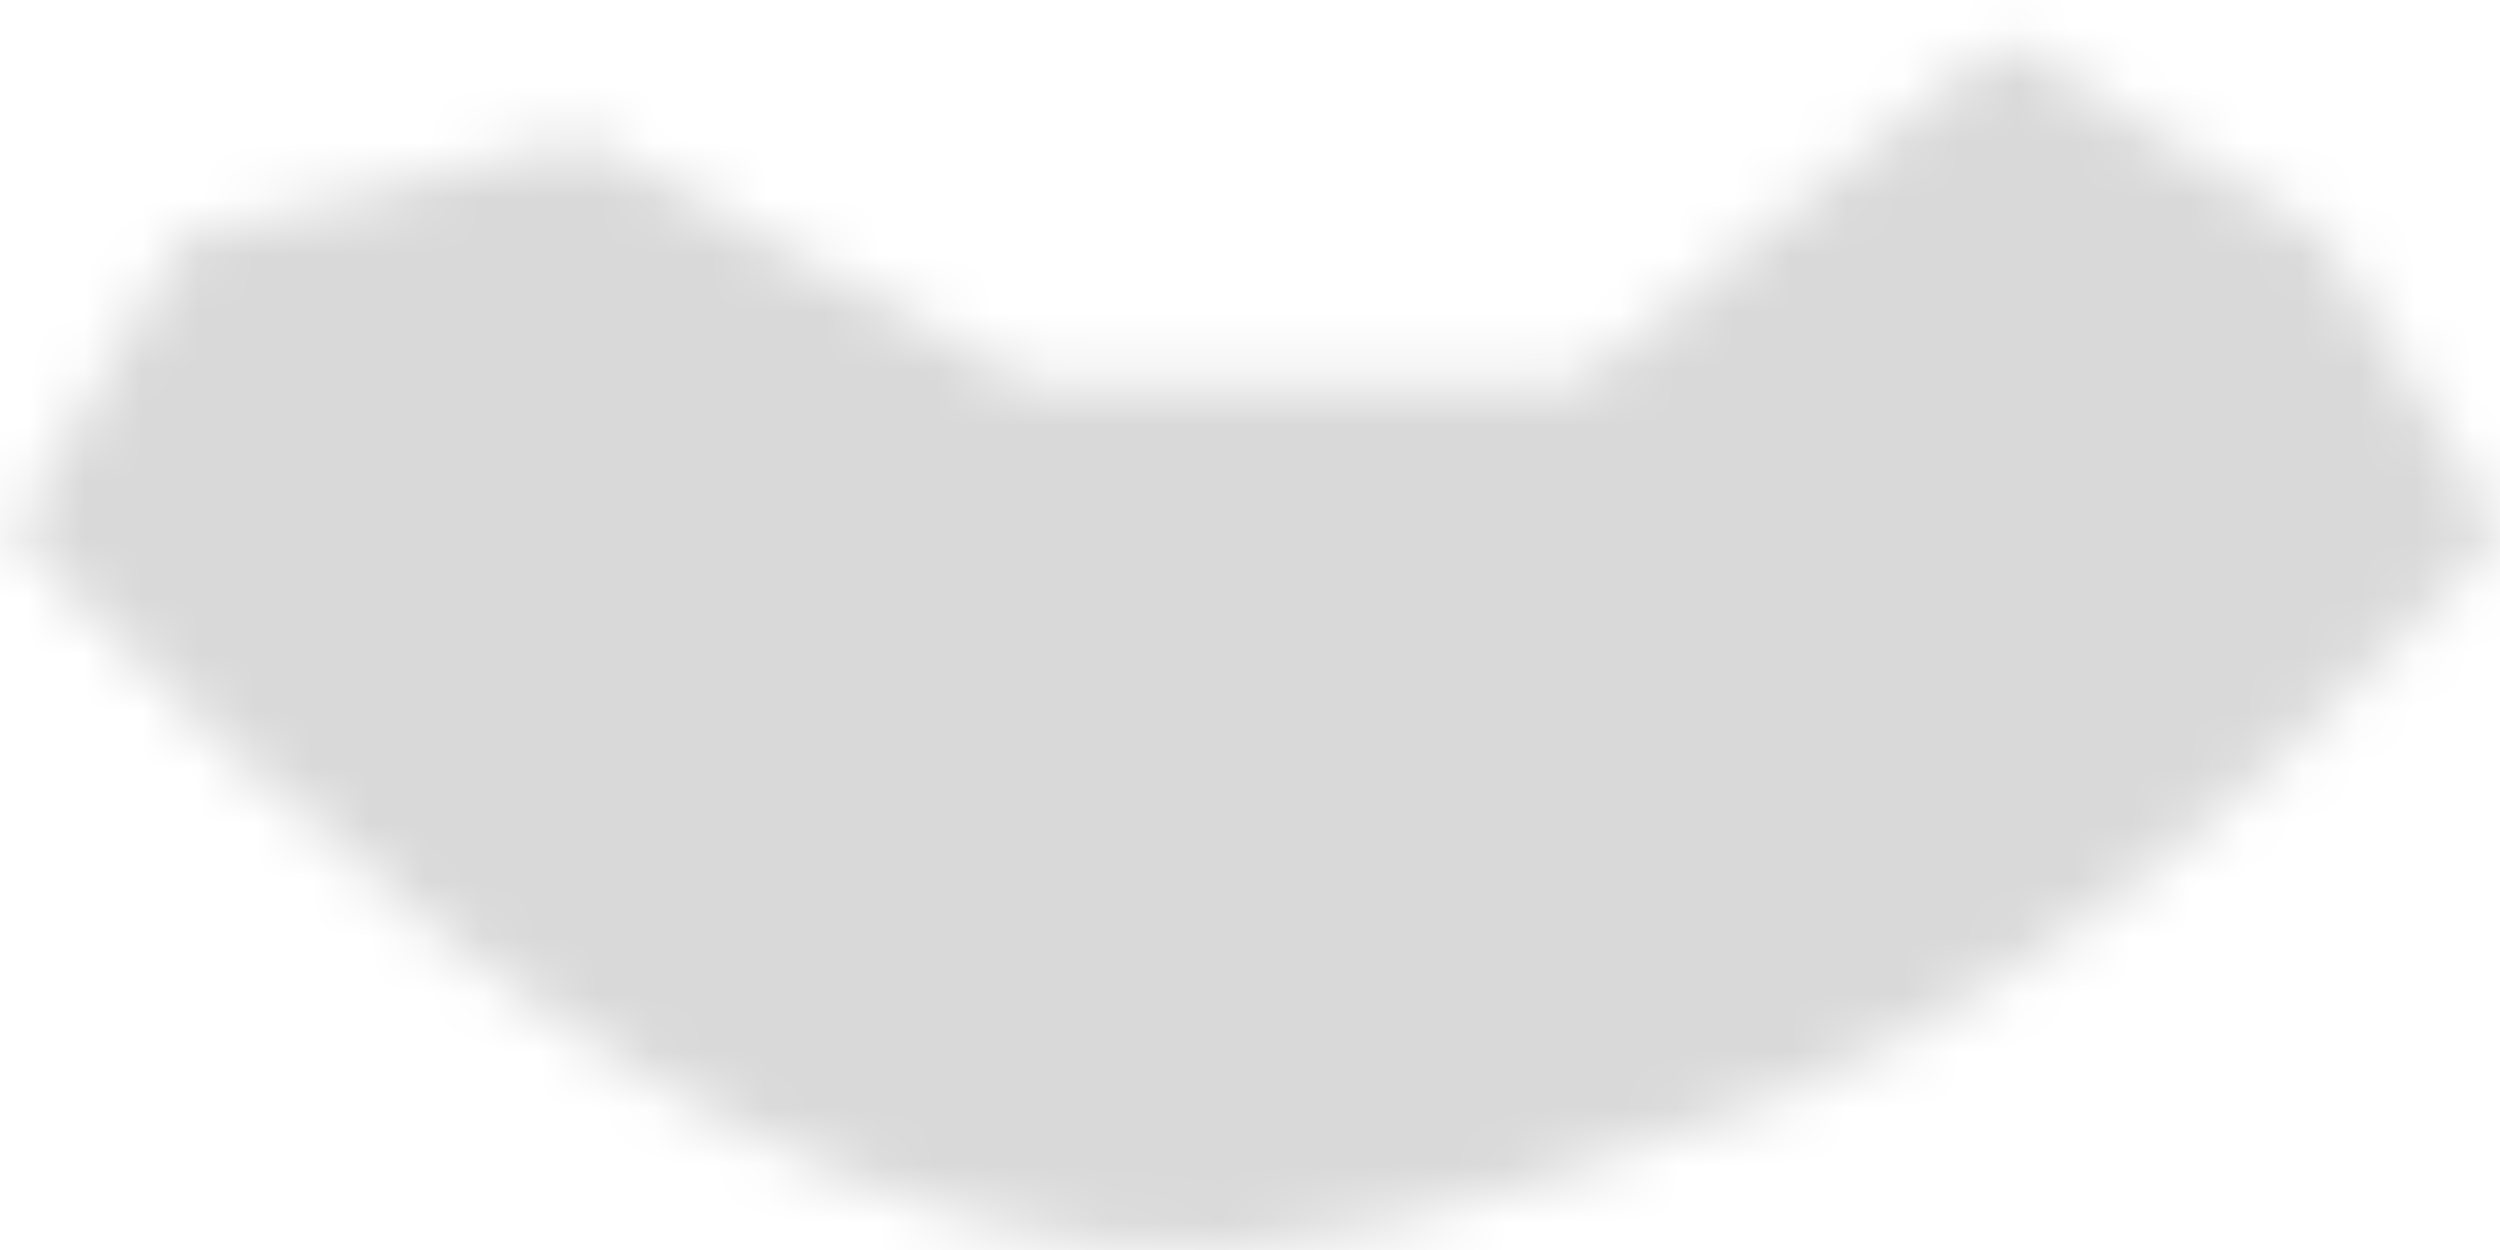 <svg width="44" height="22" viewBox="0 0 44 22" fill="none" xmlns="http://www.w3.org/2000/svg">
<mask id="path-1-inside-1_38_4178" fill="white">
<path d="M12 19.317C5.875 15.866 0.25 9.336 0.25 9.336L3.25 4.16L10.25 2.435L18.125 6.748H27.75L35.25 0.71L40.875 4.16L44 9.336C44 9.336 37.875 16.729 31.25 19.317C24.625 21.904 22.125 21.904 22.125 21.904C22.125 21.904 18.125 22.767 12 19.317Z"/>
</mask>
<path d="M0.25 9.336L-45.603 -17.244L-64.506 15.365L-39.908 43.924L0.25 9.336ZM12 19.317L-14.012 65.494L-14.012 65.494L12 19.317ZM22.125 21.904V-31.096H16.476L10.953 -29.905L22.125 21.904ZM31.25 19.317L50.532 68.684L50.532 68.684L31.25 19.317ZM44 9.336L84.813 43.148L108.827 14.162L89.37 -18.06L44 9.336ZM40.875 4.16L86.245 -23.236L79.579 -34.275L68.586 -41.018L40.875 4.16ZM35.25 0.71L62.961 -44.468L31.115 -64.001L2.015 -40.574L35.25 0.71ZM27.75 6.748V59.748H46.433L60.986 48.032L27.75 6.748ZM18.125 6.748L-7.333 53.234L4.563 59.748H18.125V6.748ZM10.25 2.435L35.708 -44.05L17.607 -53.963L-2.432 -49.025L10.25 2.435ZM3.25 4.16L-9.432 -47.3L-31.305 -41.91L-42.603 -22.42L3.25 4.16ZM0.25 9.336C-39.908 43.924 -39.903 43.93 -39.898 43.935C-39.897 43.937 -39.892 43.943 -39.889 43.946C-39.882 43.954 -39.876 43.961 -39.869 43.969C-39.856 43.984 -39.842 44 -39.828 44.017C-39.8 44.049 -39.77 44.084 -39.738 44.12C-39.675 44.193 -39.605 44.272 -39.53 44.359C-39.378 44.532 -39.2 44.733 -38.998 44.959C-38.594 45.411 -38.085 45.97 -37.484 46.613C-36.296 47.883 -34.663 49.569 -32.682 51.452C-29.229 54.733 -22.624 60.643 -14.012 65.494L38.012 -26.861C40.499 -25.46 41.229 -24.54 40.338 -25.387C40.147 -25.568 39.992 -25.73 39.933 -25.793C39.912 -25.816 39.933 -25.794 40.005 -25.713C40.042 -25.672 40.093 -25.615 40.159 -25.539C40.192 -25.501 40.23 -25.459 40.271 -25.411C40.291 -25.387 40.313 -25.362 40.336 -25.336C40.347 -25.323 40.359 -25.309 40.371 -25.295C40.377 -25.288 40.383 -25.281 40.389 -25.274C40.392 -25.271 40.397 -25.265 40.398 -25.264C40.403 -25.258 40.408 -25.253 0.25 9.336ZM-14.012 65.494C-4.829 70.667 4.367 73.467 12.934 74.513C17.135 75.026 20.997 75.095 24.434 74.898C26.149 74.8 27.75 74.636 29.23 74.431C29.97 74.328 30.679 74.215 31.357 74.094C31.696 74.034 32.027 73.972 32.35 73.909C32.512 73.877 32.672 73.844 32.83 73.812C32.908 73.796 32.987 73.779 33.065 73.763C33.104 73.755 33.142 73.746 33.181 73.738C33.201 73.734 33.23 73.728 33.239 73.726C33.268 73.719 33.297 73.713 22.125 21.904C10.953 -29.905 10.982 -29.911 11.011 -29.917C11.02 -29.919 11.049 -29.926 11.069 -29.93C11.107 -29.938 11.145 -29.946 11.184 -29.954C11.261 -29.97 11.338 -29.986 11.415 -30.002C11.568 -30.034 11.722 -30.065 11.876 -30.095C12.184 -30.156 12.492 -30.214 12.8 -30.268C13.417 -30.378 14.034 -30.476 14.653 -30.562C15.889 -30.734 17.131 -30.857 18.374 -30.928C20.87 -31.071 23.349 -31.002 25.785 -30.705C30.82 -30.09 34.955 -28.583 38.012 -26.861L-14.012 65.494ZM22.125 21.904C22.125 74.904 22.152 74.904 22.179 74.904C22.188 74.904 22.214 74.904 22.232 74.904C22.268 74.904 22.303 74.904 22.339 74.904C22.411 74.903 22.482 74.903 22.553 74.902C22.696 74.901 22.838 74.9 22.981 74.897C23.266 74.893 23.55 74.886 23.834 74.877C24.402 74.859 24.969 74.832 25.534 74.797C26.664 74.727 27.791 74.623 28.916 74.488C31.161 74.22 33.426 73.825 35.719 73.315C40.267 72.302 45.164 70.781 50.532 68.684L11.968 -30.051C10.711 -29.56 11.045 -29.788 12.688 -30.153C13.527 -30.34 14.753 -30.573 16.322 -30.761C17.109 -30.855 17.99 -30.939 18.957 -30.999C19.441 -31.029 19.947 -31.053 20.475 -31.07C20.739 -31.078 21.009 -31.085 21.284 -31.089C21.422 -31.091 21.56 -31.093 21.701 -31.094C21.771 -31.095 21.841 -31.095 21.912 -31.095C21.947 -31.096 21.983 -31.096 22.018 -31.096C22.036 -31.096 22.063 -31.096 22.072 -31.096C22.098 -31.096 22.125 -31.096 22.125 21.904ZM50.532 68.684C63.066 63.789 72.053 55.987 76.004 52.351C78.453 50.096 80.444 48.039 81.868 46.498C82.593 45.713 83.207 45.023 83.695 44.462C83.941 44.18 84.157 43.927 84.344 43.708C84.437 43.598 84.523 43.496 84.601 43.403C84.64 43.356 84.677 43.312 84.713 43.269C84.731 43.248 84.748 43.227 84.764 43.207C84.773 43.197 84.781 43.187 84.789 43.177C84.793 43.172 84.799 43.165 84.801 43.163C84.807 43.155 84.813 43.148 44 9.336C3.187 -24.477 3.193 -24.484 3.199 -24.491C3.2 -24.493 3.206 -24.5 3.21 -24.505C3.218 -24.514 3.226 -24.524 3.233 -24.533C3.249 -24.551 3.264 -24.569 3.278 -24.587C3.308 -24.622 3.336 -24.656 3.364 -24.689C3.418 -24.754 3.469 -24.814 3.516 -24.869C3.609 -24.979 3.687 -25.07 3.752 -25.145C3.88 -25.292 3.964 -25.384 4.011 -25.435C4.079 -25.509 4.125 -25.556 4.215 -25.639C4.263 -25.683 4.708 -26.097 5.588 -26.715C6.343 -27.245 8.504 -28.698 11.968 -30.051L50.532 68.684ZM89.37 -18.06L86.245 -23.236L-4.495 31.557L-1.37 36.732L89.37 -18.06ZM68.586 -41.018L62.961 -44.468L7.539 45.889L13.164 49.339L68.586 -41.018ZM2.015 -40.574L-5.485 -34.536L60.986 48.032L68.486 41.995L2.015 -40.574ZM27.75 -46.252H18.125V59.748H27.75V-46.252ZM43.583 -39.737L35.708 -44.05L-15.208 48.921L-7.333 53.234L43.583 -39.737ZM-2.432 -49.025L-9.432 -47.3L15.932 55.621L22.932 53.896L-2.432 -49.025ZM-42.603 -22.42L-45.603 -17.244L46.103 35.916L49.103 30.741L-42.603 -22.42Z" fill="#D9D9D9" mask="url(#path-1-inside-1_38_4178)"/>
</svg>
